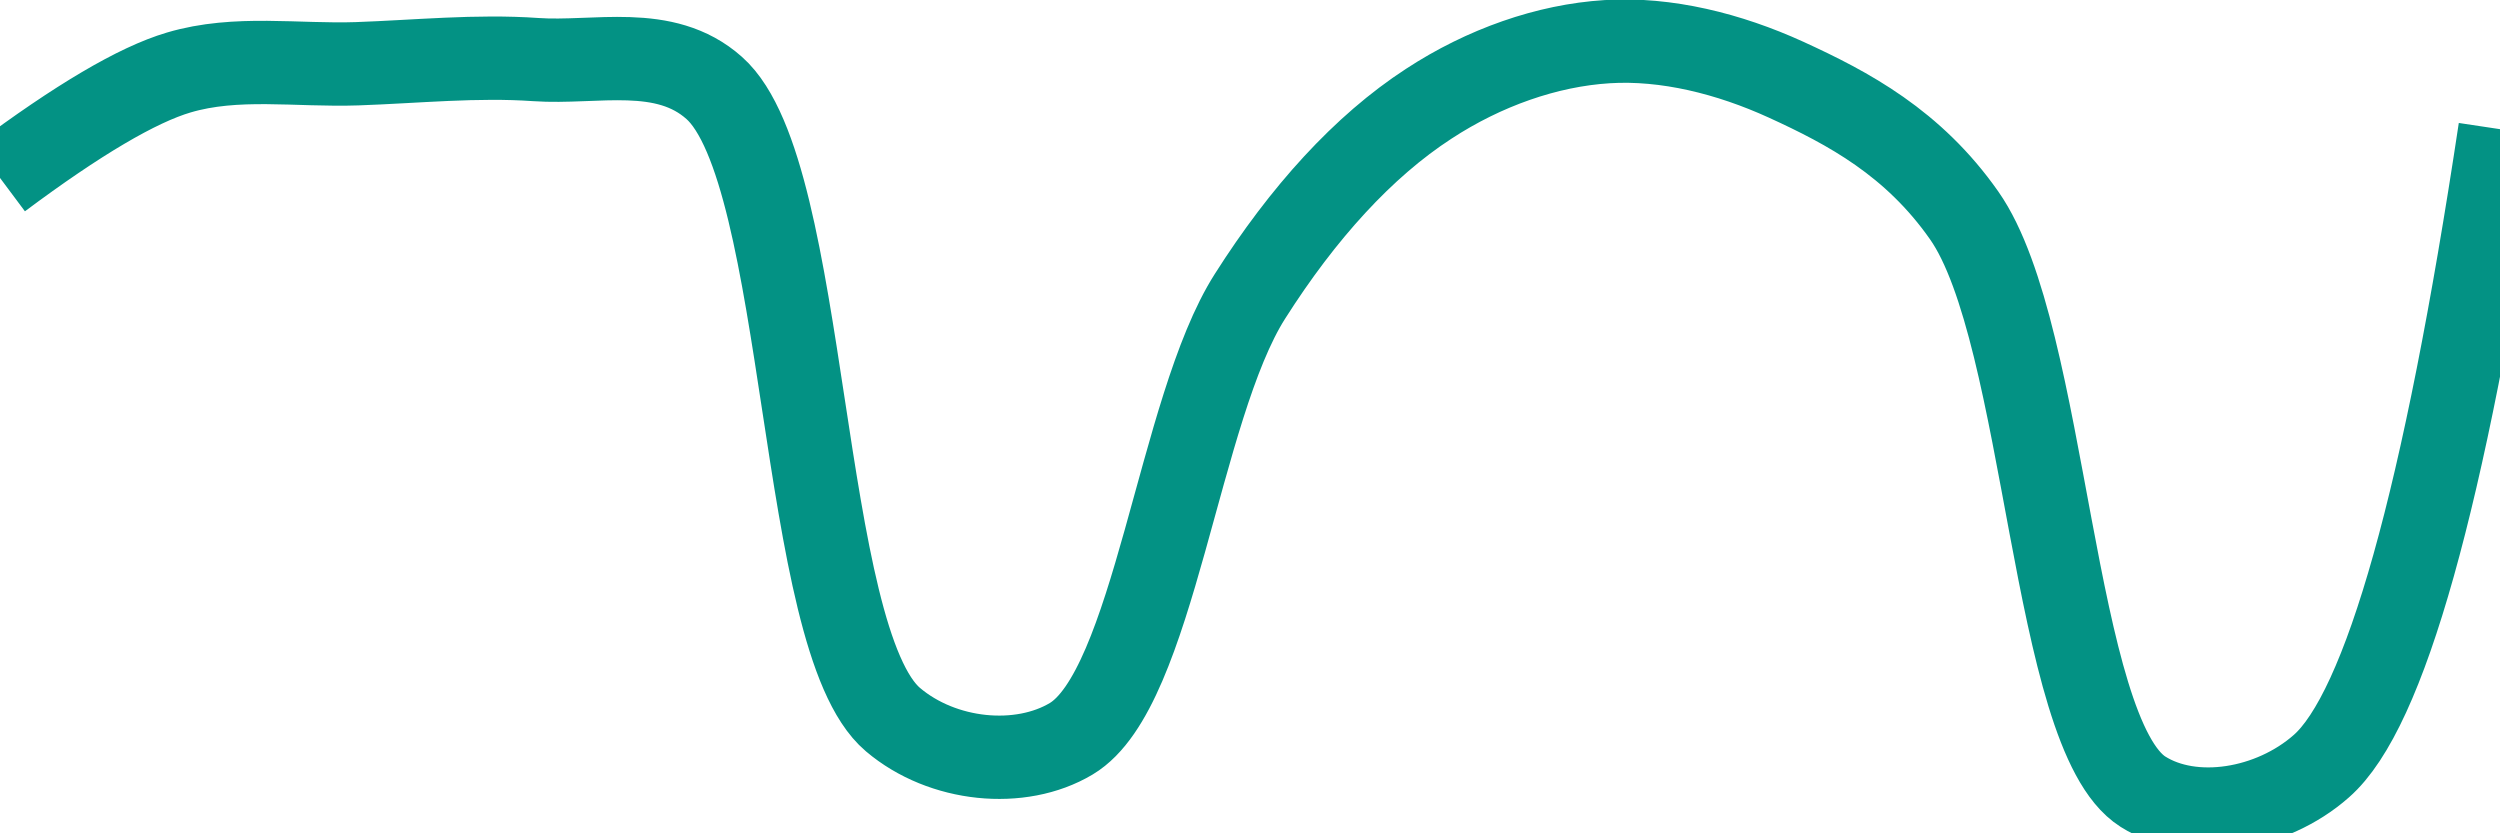 <svg class="main-svg" xmlns="http://www.w3.org/2000/svg" xmlns:xlink="http://www.w3.org/1999/xlink" width="60" height="20" style="" viewBox="0 0 60 20"><rect x="0" y="0" width="60" height="20" style="fill: rgb(0, 0, 0); fill-opacity: 0;"/><defs id="defs-fbf7cc"><g class="clips"><clipPath id="clipfbf7ccxyplot" class="plotclip"><rect width="60" height="20"/></clipPath><clipPath class="axesclip" id="clipfbf7ccx"><rect x="0" y="0" width="60" height="20"/></clipPath><clipPath class="axesclip" id="clipfbf7ccy"><rect x="0" y="0" width="60" height="20"/></clipPath><clipPath class="axesclip" id="clipfbf7ccxy"><rect x="0" y="0" width="60" height="20"/></clipPath></g><g class="gradients"/><g class="patterns"/></defs><g class="bglayer"><rect class="bg" x="0" y="0" width="60" height="20" style="fill: rgb(0, 0, 0); fill-opacity: 0; stroke-width: 0;"/></g><g class="layer-below"><g class="imagelayer"/><g class="shapelayer"/></g><g class="cartesianlayer"><g class="subplot xy"><g class="layer-subplot"><g class="shapelayer"/><g class="imagelayer"/></g><g class="minor-gridlayer"><g class="x"/><g class="y"/></g><g class="gridlayer"><g class="x"/><g class="y"/></g><g class="zerolinelayer"/><g class="layer-between"><g class="shapelayer"/><g class="imagelayer"/></g><path class="xlines-below"/><path class="ylines-below"/><g class="overlines-below"/><g class="xaxislayer-below"/><g class="yaxislayer-below"/><g class="overaxes-below"/><g class="overplot"><g class="xy" transform="" clip-path="url(#clipfbf7ccxyplot)"><g class="scatterlayer mlayer"><g class="trace scatter trace553f8f" style="stroke-miterlimit: 2; opacity: 1;"><g class="fills"/><g class="errorbars"/><g class="lines"><path class="js-line" d="M0,4.27Q2.8,2.18 4.29,1.74C5.67,1.33 7.14,1.58 8.57,1.53C10,1.48 11.44,1.33 12.86,1.43C14.29,1.53 15.95,1.05 17.14,2.11C19.42,4.13 19.15,15.34 21.43,17.27C22.62,18.28 24.49,18.46 25.71,17.73C27.7,16.54 28.28,9.81 30,7.11C31.27,5.11 32.72,3.51 34.29,2.49C35.62,1.62 37.13,1.09 38.57,1C39.99,0.91 41.5,1.29 42.86,1.91C44.37,2.6 45.92,3.43 47.14,5.17C49.14,8.02 49.24,17.61 51.43,19C52.63,19.76 54.52,19.44 55.71,18.39Q58,16.39 60,3.1" style="vector-effect: none; fill: none; stroke: rgb(3, 146, 132); stroke-opacity: 1; stroke-width: 2px; opacity: 1;"/></g><g class="points"/><g class="text"/></g></g></g></g><path class="xlines-above crisp" d="M0,0" style="fill: none;"/><path class="ylines-above crisp" d="M0,0" style="fill: none;"/><g class="overlines-above"/><g class="xaxislayer-above"/><g class="yaxislayer-above"/><g class="overaxes-above"/></g></g><g class="polarlayer"/><g class="smithlayer"/><g class="ternarylayer"/><g class="geolayer"/><g class="funnelarealayer"/><g class="pielayer"/><g class="iciclelayer"/><g class="treemaplayer"/><g class="sunburstlayer"/><g class="glimages"/><defs id="topdefs-fbf7cc"><g class="clips"/></defs><g class="layer-above"><g class="imagelayer"/><g class="shapelayer"/></g><g class="infolayer"><g class="g-gtitle"/></g></svg>